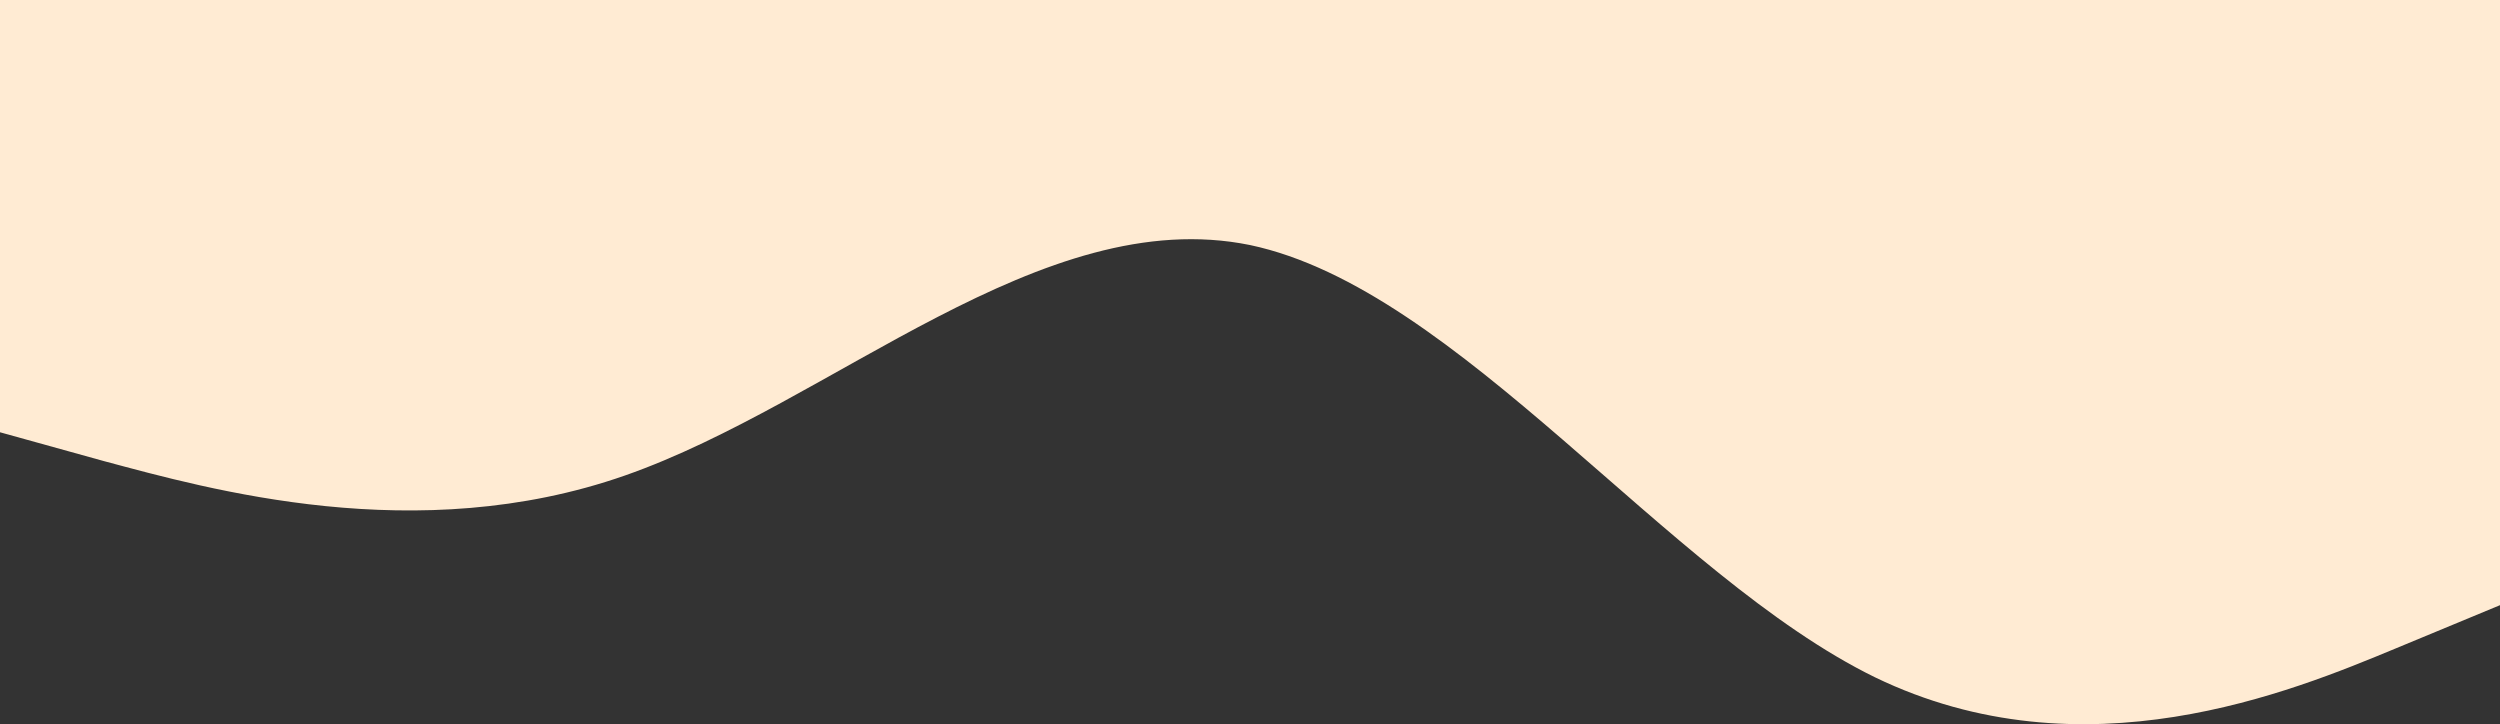 <svg xmlns="http://www.w3.org/2000/svg" width="1366" height="395.71" viewBox="0 0 1366 395.71">
  <rect x="0" y="0" width="1366" height="395.71" fill="#333333" stroke="none"/>
  <path id="wave" d="M-.1,238.022l56.917,15.795c56.917,15.2,170.75,47.68,284.583,7.824S569.067,112.547,682.9,135.723c113.833,24.062,227.667,180.536,341.5,236.187,113.833,55.061,227.667,7.824,284.583-15.8L1365.9,332.5V1.835H-.1V238.022Z" transform="translate(0.1 -1.835)" fill="#ffebd3"/>
</svg>
